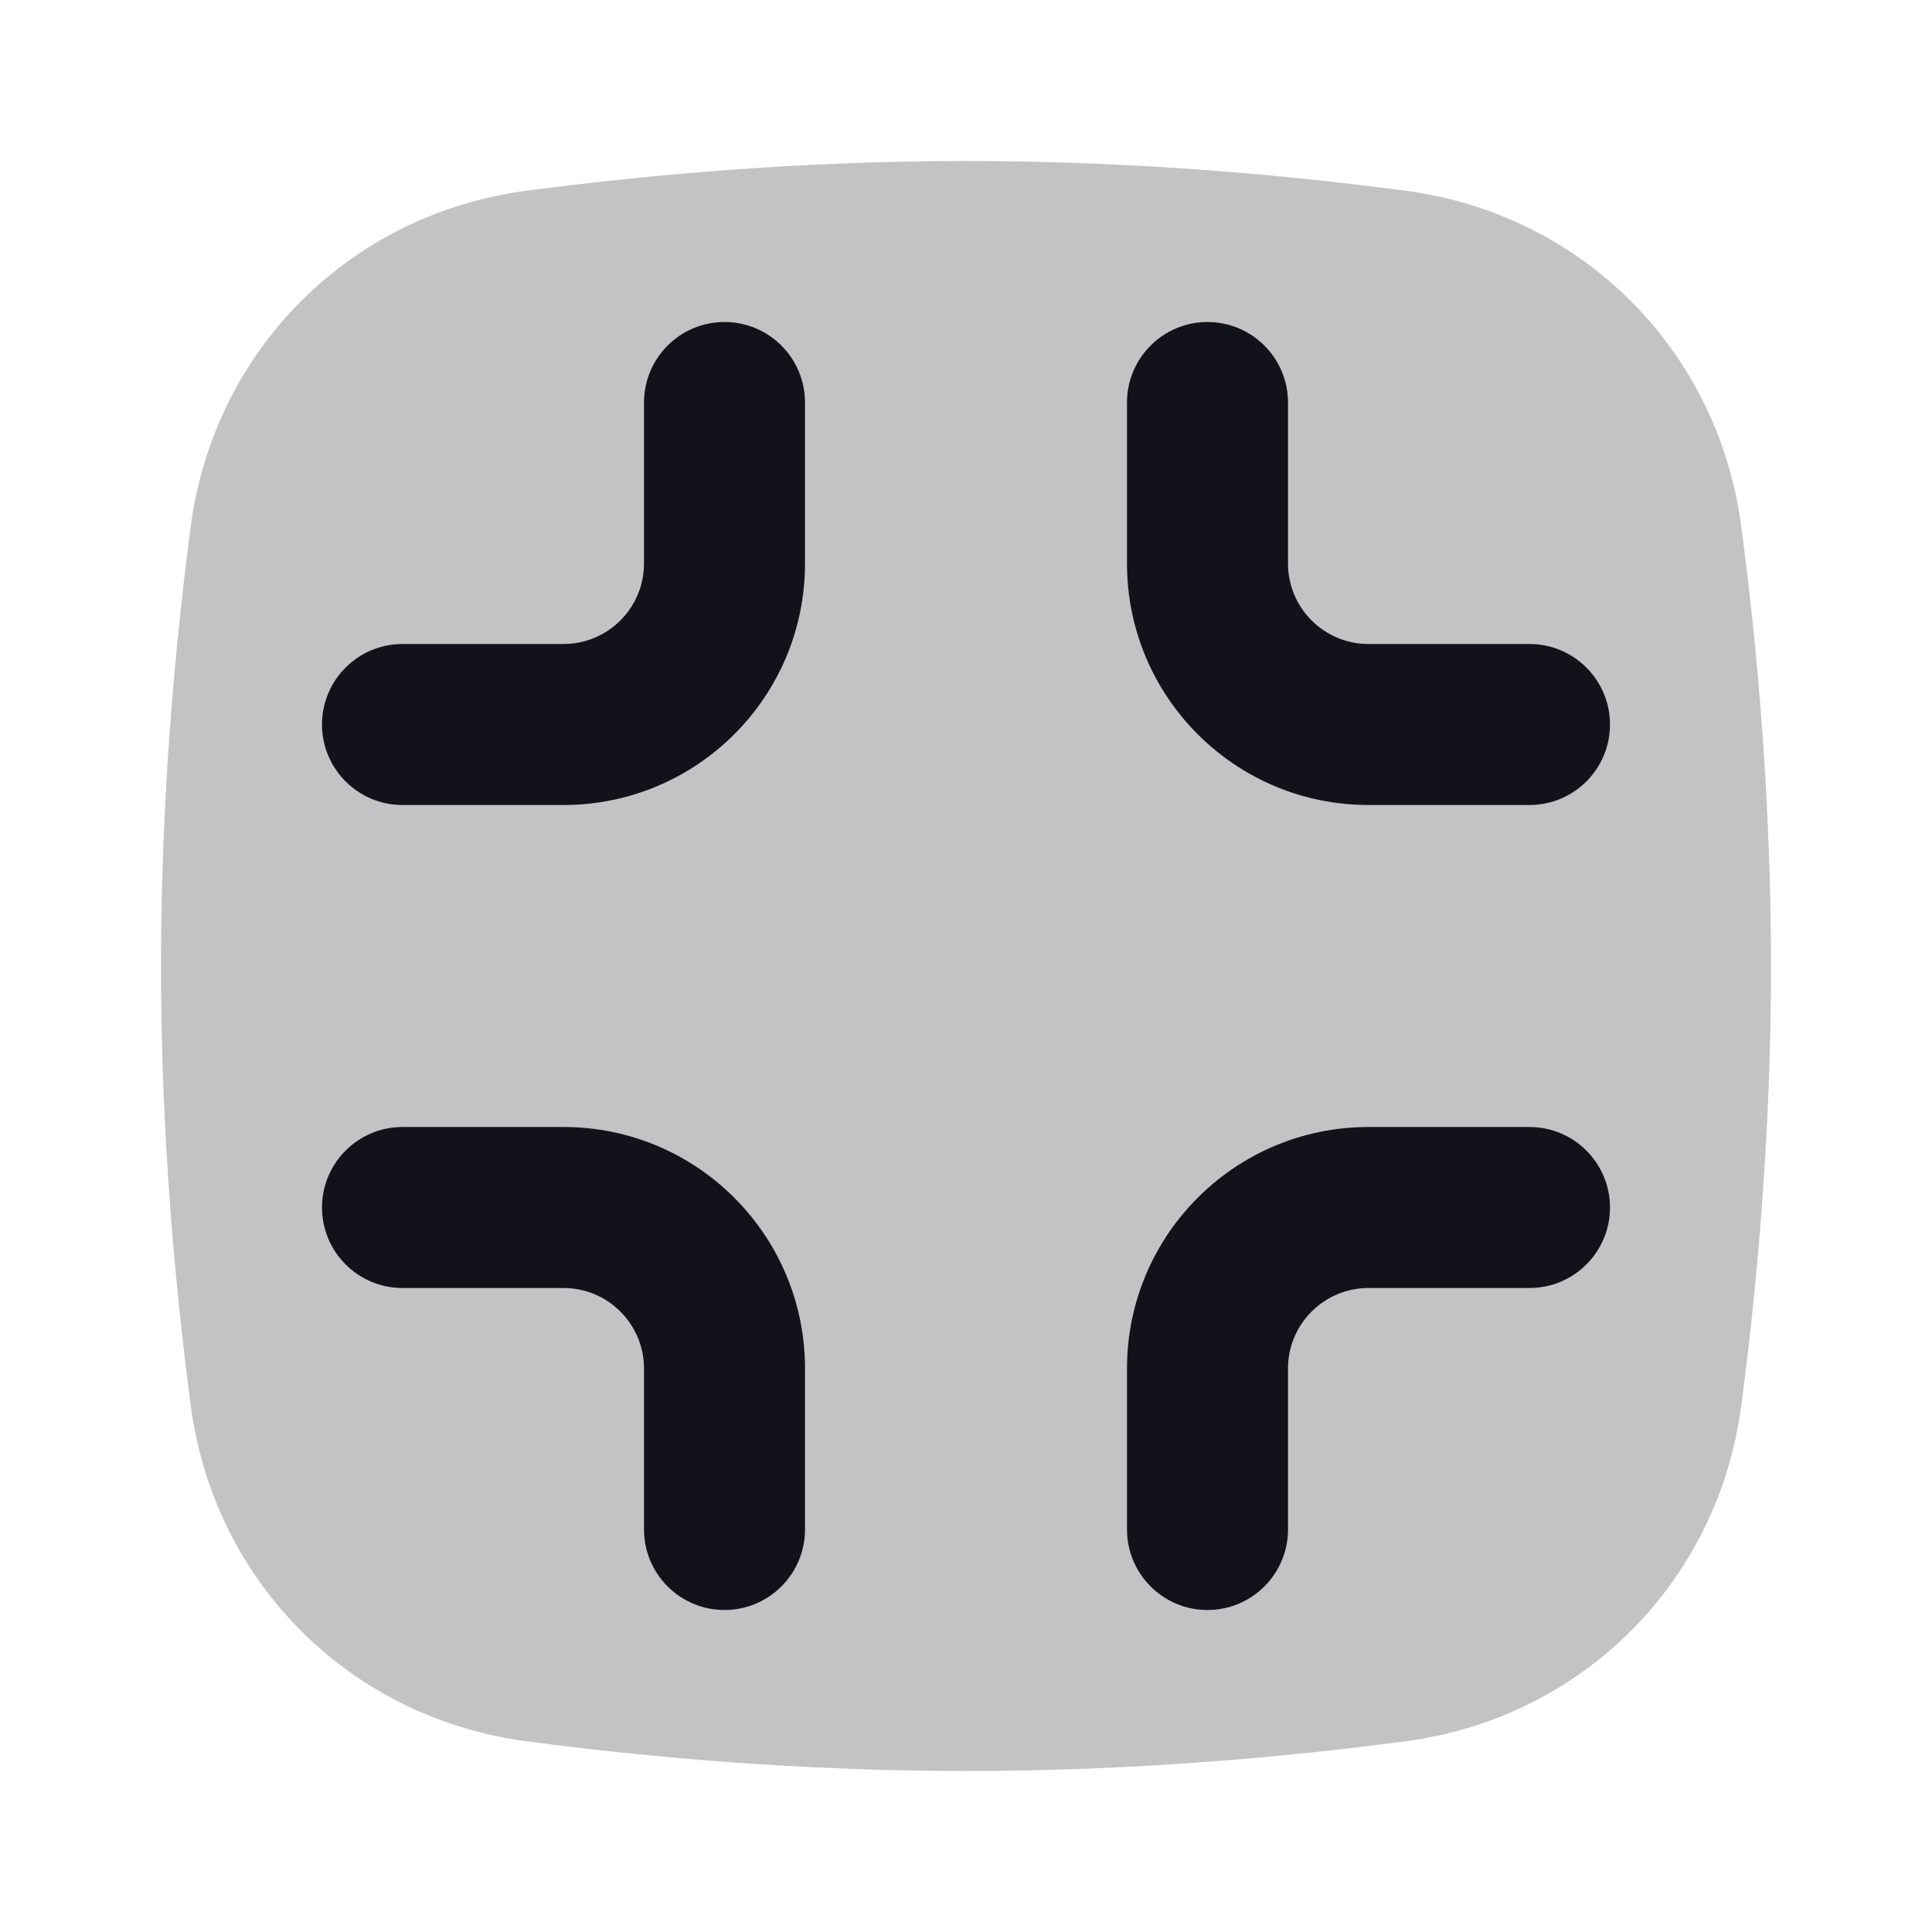 <svg width="24" height="24" viewBox="0 0 24 24" fill="none" xmlns="http://www.w3.org/2000/svg">
<path opacity="0.25" d="M2.369 6.542C2.659 4.345 4.345 2.659 6.542 2.369C8.052 2.17 9.941 2 12 2C14.059 2 15.948 2.17 17.458 2.369C19.655 2.659 21.341 4.345 21.631 6.542C21.831 8.052 22 9.941 22 12C22 14.059 21.831 15.948 21.631 17.458C21.341 19.655 19.655 21.341 17.458 21.631C15.948 21.831 14.059 22 12 22C9.941 22 8.052 21.831 6.542 21.631C4.345 21.341 2.659 19.655 2.369 17.458C2.17 15.948 2 14.059 2 12C2 9.941 2.17 8.052 2.369 6.542Z" fill="#12131A"/>
<path fill-rule="evenodd" clip-rule="evenodd" d="M9 20C8.448 20 8 19.552 8 19L8 17C8 16.448 7.552 16 7 16H5C4.448 16 4 15.552 4 15C4 14.448 4.448 14 5 14H7C8.657 14 10 15.343 10 17L10 19C10 19.552 9.552 20 9 20ZM16 19C16 19.552 15.552 20 15 20C14.448 20 14 19.552 14 19L14 17C14 15.343 15.343 14 17 14H19C19.552 14 20 14.448 20 15C20 15.552 19.552 16 19 16H17C16.448 16 16 16.448 16 17L16 19ZM9 4C8.448 4 8 4.448 8 5L8 7C8 7.552 7.552 8 7 8H5C4.448 8 4 8.448 4 9C4 9.552 4.448 10 5 10H7C8.657 10 10 8.657 10 7L10 5C10 4.448 9.552 4 9 4ZM16 5C16 4.448 15.552 4 15 4C14.448 4 14 4.448 14 5V7C14 8.657 15.343 10 17 10H19C19.552 10 20 9.552 20 9C20 8.448 19.552 8 19 8H17C16.448 8 16 7.552 16 7V5Z" fill="#12131A"/>
</svg>
